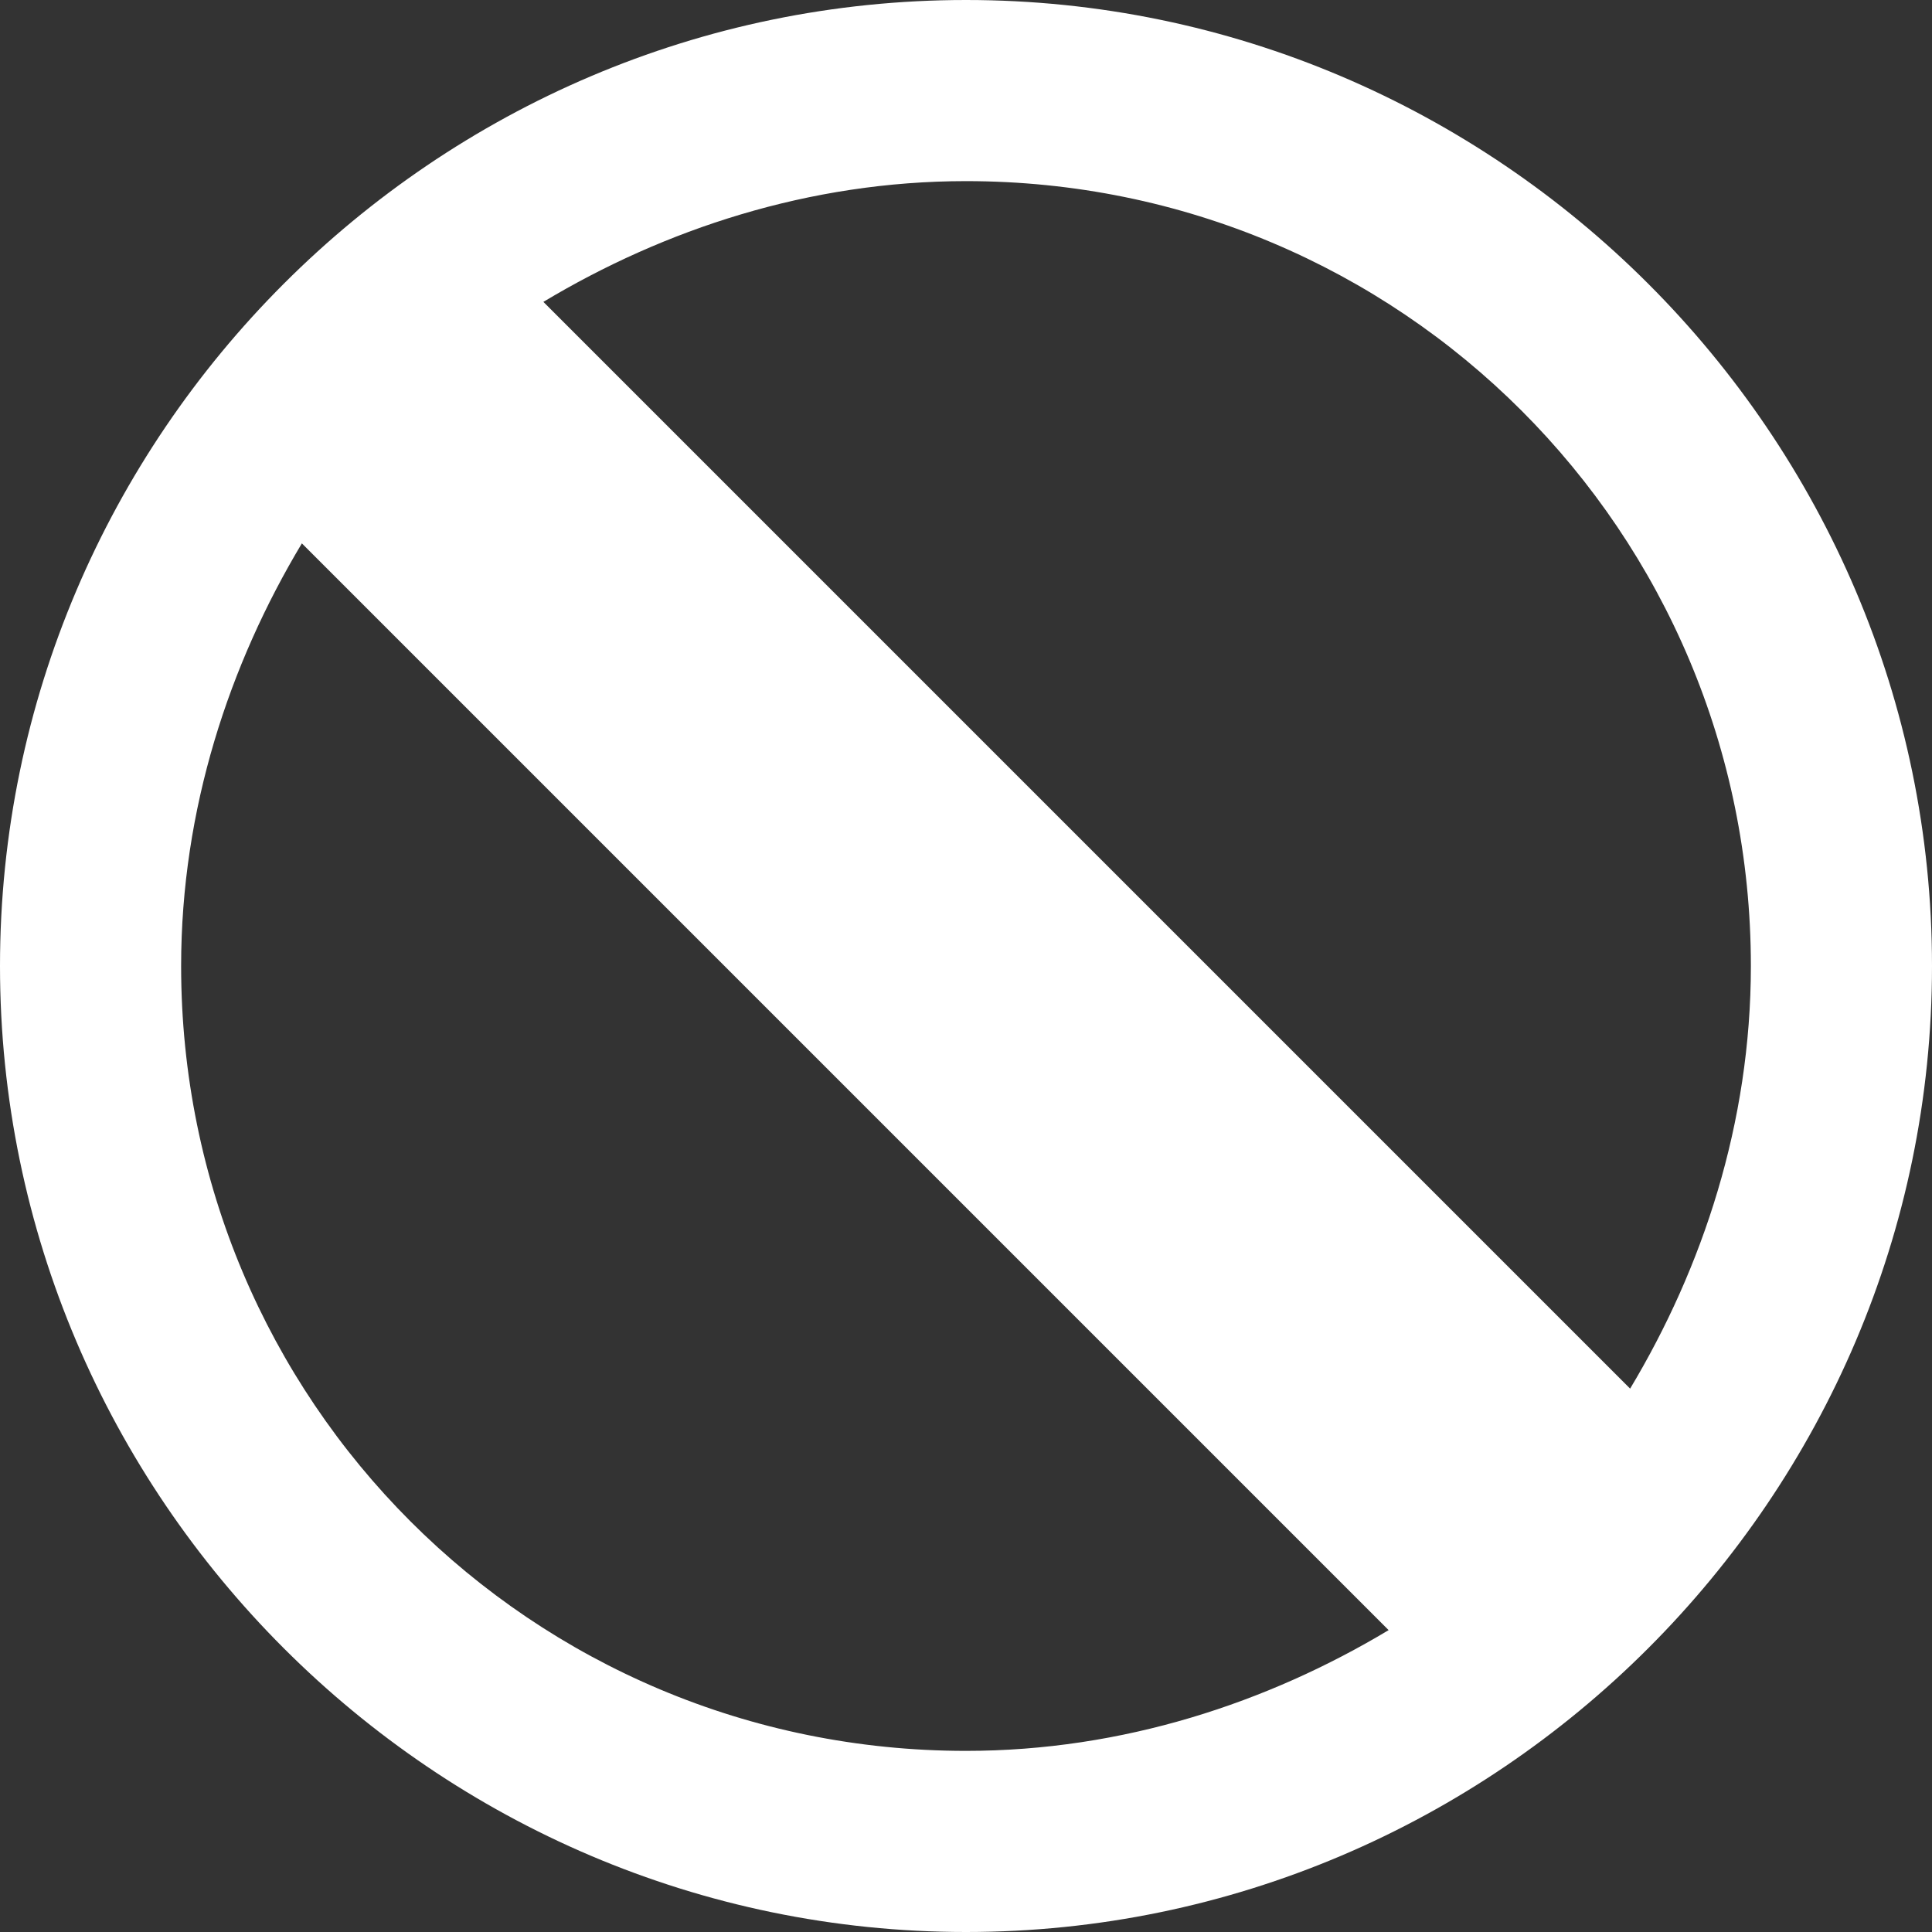 <?xml version="1.0" encoding="utf-8"?>
<!-- Generator: Adobe Illustrator 26.3.1, SVG Export Plug-In . SVG Version: 6.00 Build 0)  -->
<svg version="1.1" id="Layer_1" xmlns="http://www.w3.org/2000/svg" xmlns:xlink="http://www.w3.org/1999/xlink" x="0px" y="0px"
	 viewBox="0 0 16 16" style="enable-background:new 0 0 16 16;" xml:space="preserve">
<rect x="0" y="0" width="16" height="16" fill="#333333" stroke="none"/>
<style type="text/css">
	.st0{fill:#FFFFFF;}
</style>
<path class="st0" d="M8,0C3.6,0,0,3.6,0,8s3.6,8,8,8s8-3.6,8-8S12.4,0,8,0z M14.5,8c0,1.3-0.4,2.5-1,3.5l-9-9c1-0.6,2.2-1,3.5-1
	C11.6,1.5,14.5,4.4,14.5,8z M1.5,8c0-1.3,0.4-2.5,1-3.5l9,9c-1,0.6-2.2,1-3.5,1C4.4,14.5,1.5,11.6,1.5,8z"/>
</svg>
